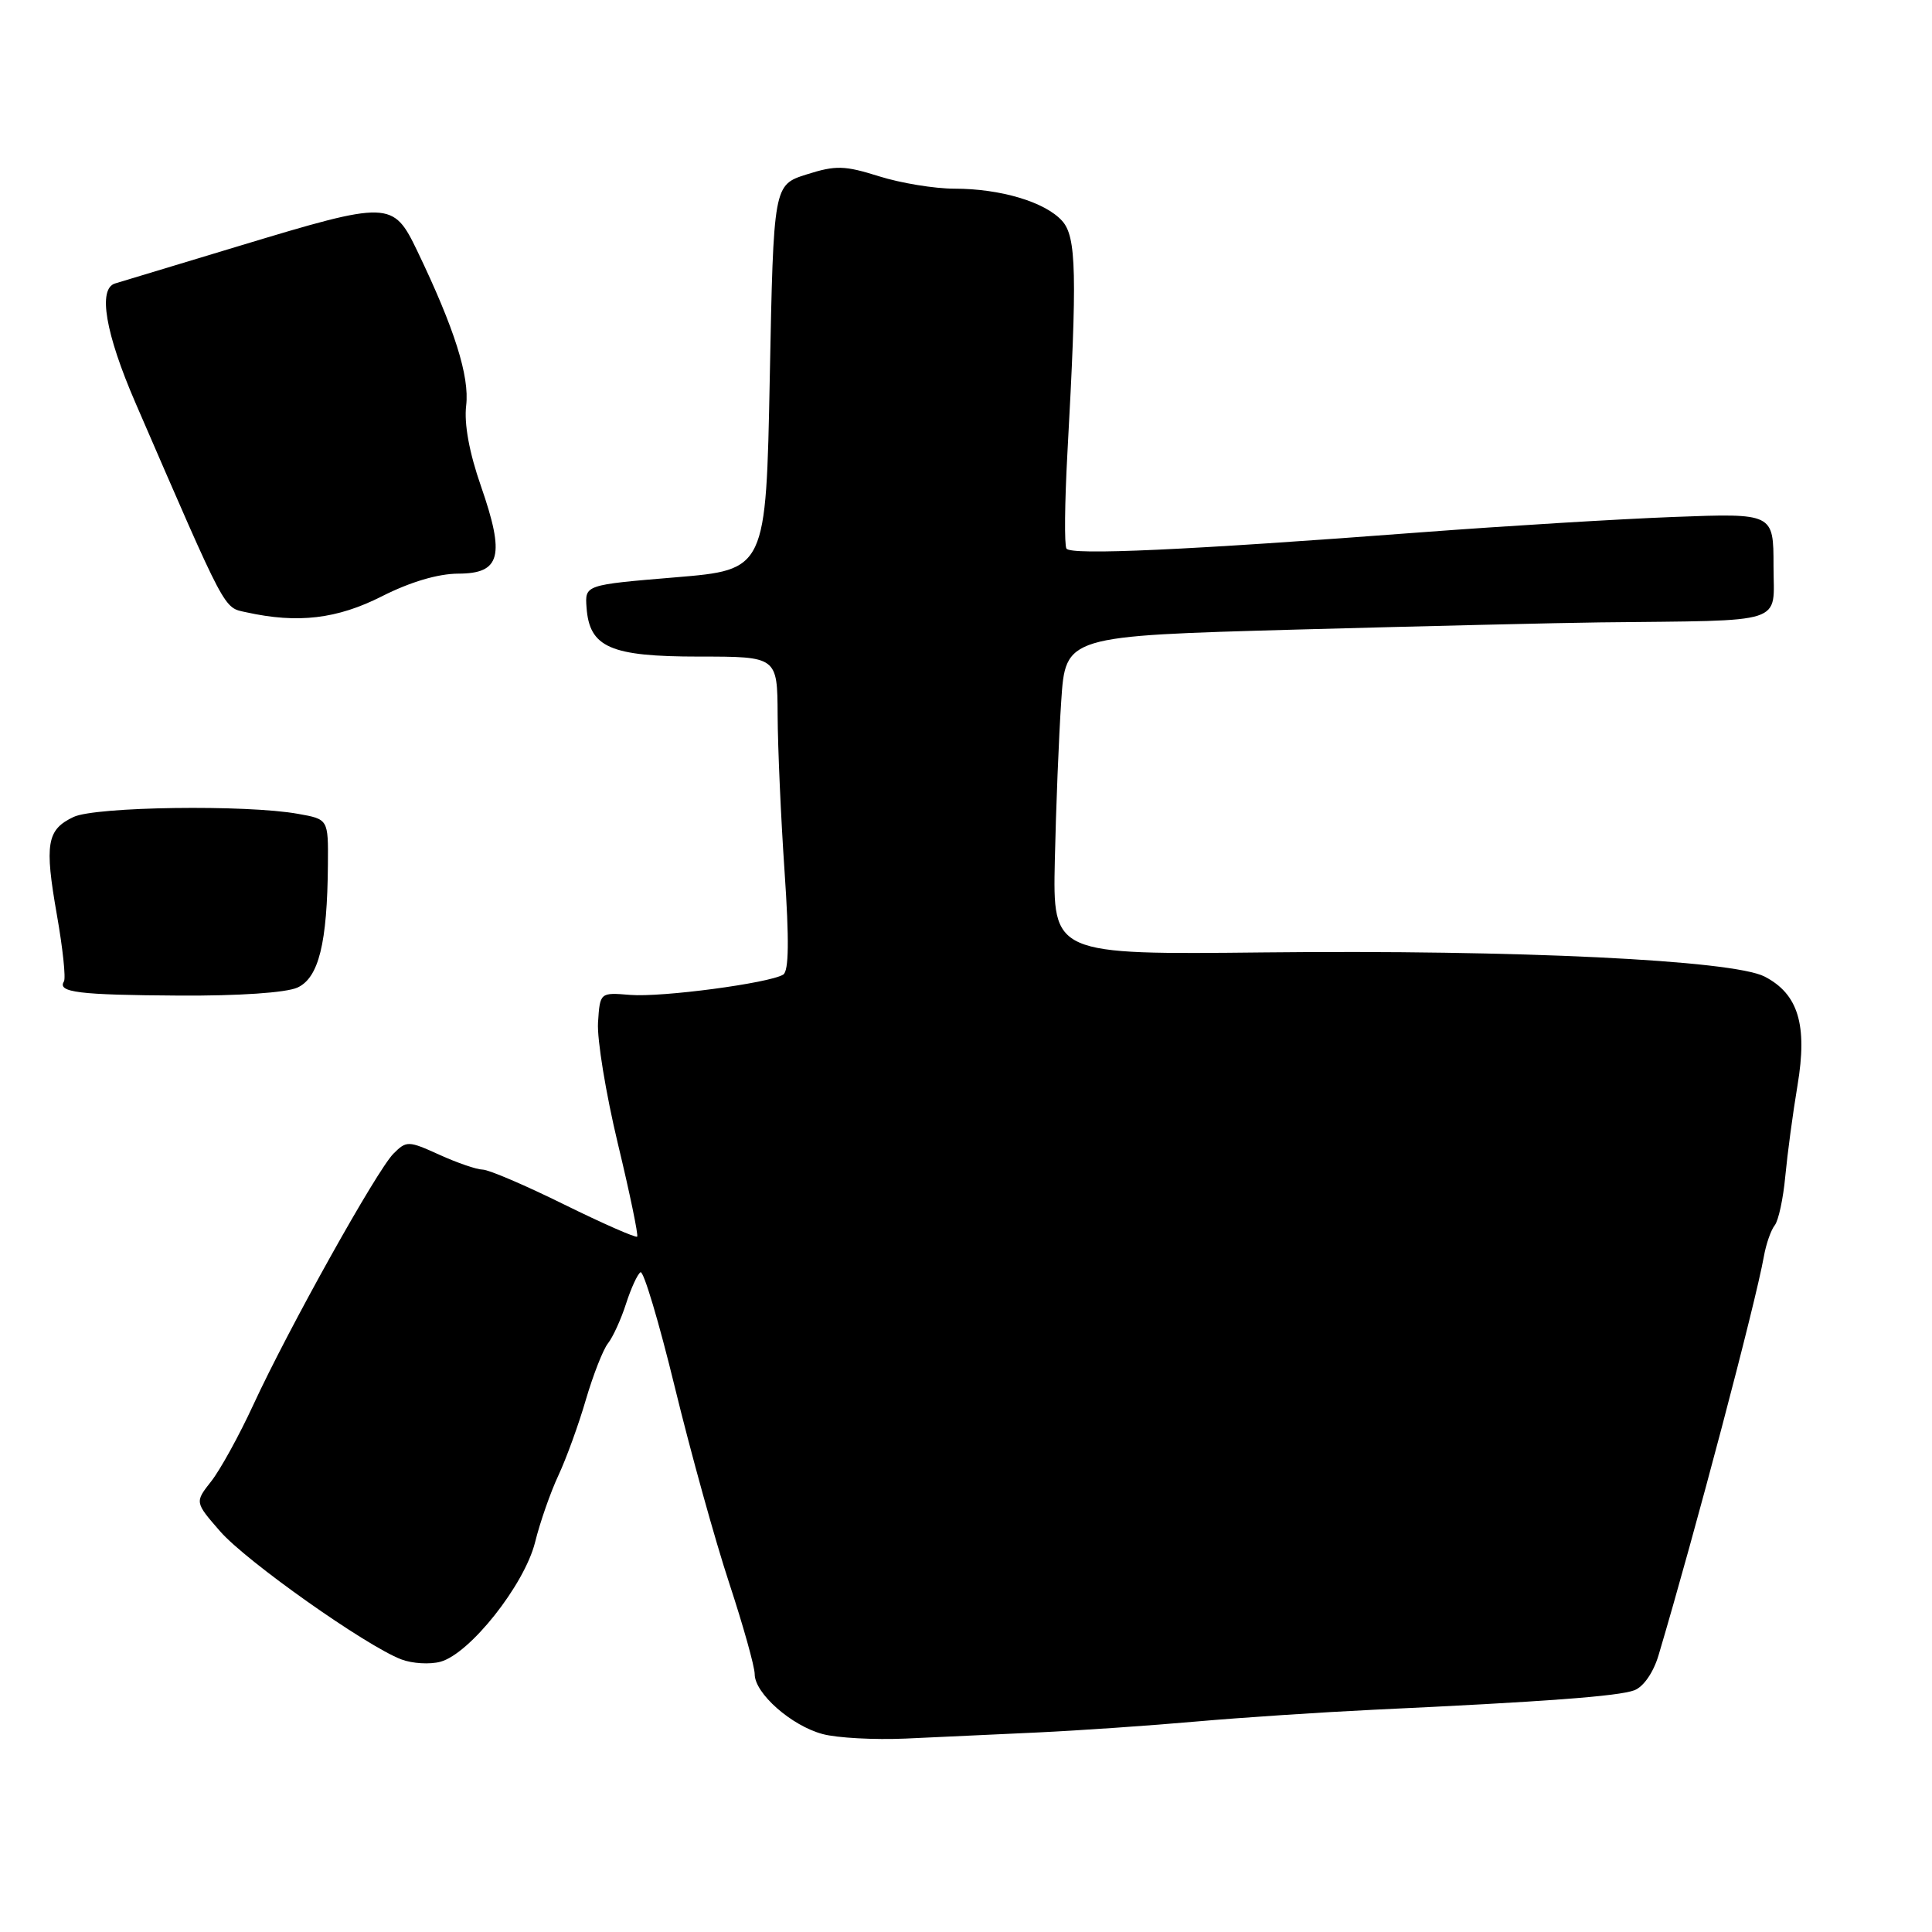 <?xml version="1.0" encoding="UTF-8" standalone="no"?>
<!DOCTYPE svg PUBLIC "-//W3C//DTD SVG 1.1//EN" "http://www.w3.org/Graphics/SVG/1.1/DTD/svg11.dtd" >
<svg xmlns="http://www.w3.org/2000/svg" xmlns:xlink="http://www.w3.org/1999/xlink" version="1.1" viewBox="0 0 256 256">
 <g >
 <path fill="currentColor"
d=" M 137.50 229.56 C 143.00 229.30 152.45 228.65 158.50 228.11 C 164.55 227.58 175.12 226.88 182.00 226.55 C 204.72 225.49 214.47 224.76 216.56 223.97 C 217.77 223.51 219.08 221.62 219.76 219.35 C 224.62 203.00 232.59 172.81 233.72 166.50 C 234.01 164.85 234.66 162.99 235.16 162.36 C 235.66 161.73 236.29 158.80 236.56 155.86 C 236.84 152.91 237.56 147.49 238.18 143.81 C 239.52 135.80 238.28 131.71 233.82 129.40 C 229.59 127.22 201.03 125.84 167.53 126.20 C 139.50 126.50 139.50 126.50 139.77 114.00 C 139.92 107.12 140.30 97.62 140.62 92.88 C 141.19 84.27 141.19 84.27 171.85 83.42 C 188.71 82.96 206.78 82.53 212.00 82.47 C 237.11 82.18 235.00 82.86 235.00 75.00 C 235.00 68.00 235.00 68.00 221.75 68.50 C 214.46 68.78 199.50 69.69 188.50 70.52 C 157.20 72.90 141.87 73.60 141.31 72.69 C 141.02 72.23 141.08 66.59 141.43 60.17 C 142.75 36.21 142.64 31.37 140.73 29.26 C 138.47 26.76 132.58 25.00 126.47 25.00 C 123.83 25.00 119.34 24.26 116.48 23.36 C 111.91 21.92 110.74 21.89 106.89 23.11 C 102.50 24.50 102.50 24.50 102.00 50.00 C 101.50 75.50 101.50 75.50 89.50 76.50 C 77.50 77.50 77.50 77.50 77.72 80.50 C 78.10 85.79 80.87 87.00 92.61 87.00 C 103.00 87.00 103.00 87.00 103.04 94.75 C 103.06 99.01 103.47 108.34 103.96 115.49 C 104.58 124.56 104.53 128.68 103.78 129.14 C 101.92 130.28 87.68 132.17 83.50 131.83 C 79.50 131.50 79.50 131.50 79.24 135.50 C 79.10 137.70 80.28 144.90 81.86 151.50 C 83.45 158.10 84.60 163.66 84.43 163.86 C 84.26 164.05 79.91 162.14 74.77 159.61 C 69.63 157.07 64.77 154.99 63.96 154.98 C 63.16 154.97 60.57 154.08 58.22 153.01 C 54.10 151.14 53.86 151.14 52.14 152.86 C 49.94 155.06 38.24 176.02 33.57 186.14 C 31.69 190.21 29.18 194.77 27.98 196.29 C 25.81 199.05 25.81 199.05 29.16 202.90 C 32.60 206.86 48.49 218.09 53.18 219.88 C 54.62 220.43 56.96 220.57 58.36 220.19 C 62.26 219.13 69.48 210.02 70.90 204.36 C 71.56 201.68 72.96 197.70 73.99 195.50 C 75.02 193.30 76.66 188.80 77.62 185.50 C 78.59 182.20 79.91 178.82 80.56 178.00 C 81.21 177.18 82.29 174.82 82.95 172.76 C 83.61 170.71 84.47 168.83 84.87 168.58 C 85.27 168.33 87.32 175.19 89.42 183.82 C 91.52 192.44 94.76 204.12 96.62 209.76 C 98.48 215.41 100.00 220.84 100.00 221.83 C 100.00 224.38 104.87 228.67 109.00 229.77 C 110.92 230.29 115.88 230.55 120.00 230.37 C 124.12 230.18 132.00 229.82 137.50 229.56 Z  M 39.41 130.86 C 42.23 129.57 43.37 125.00 43.45 114.53 C 43.50 108.55 43.50 108.55 39.50 107.84 C 32.66 106.60 12.65 106.88 9.75 108.25 C 6.20 109.93 5.88 111.80 7.54 121.24 C 8.32 125.65 8.74 129.62 8.47 130.05 C 7.58 131.49 10.43 131.84 23.70 131.92 C 31.64 131.97 37.90 131.54 39.41 130.86 Z  M 50.61 79.01 C 54.36 77.11 58.04 76.02 60.73 76.01 C 66.34 76.00 66.94 73.66 63.73 64.42 C 62.18 59.98 61.48 56.15 61.77 53.74 C 62.23 49.86 60.23 43.54 55.29 33.25 C 52.08 26.58 51.60 26.57 31.69 32.59 C 23.33 35.12 15.94 37.36 15.25 37.56 C 12.95 38.25 13.96 44.17 17.95 53.38 C 30.13 81.49 29.58 80.46 32.63 81.13 C 39.47 82.64 44.67 82.02 50.61 79.01 Z "/>
</g>
</svg>